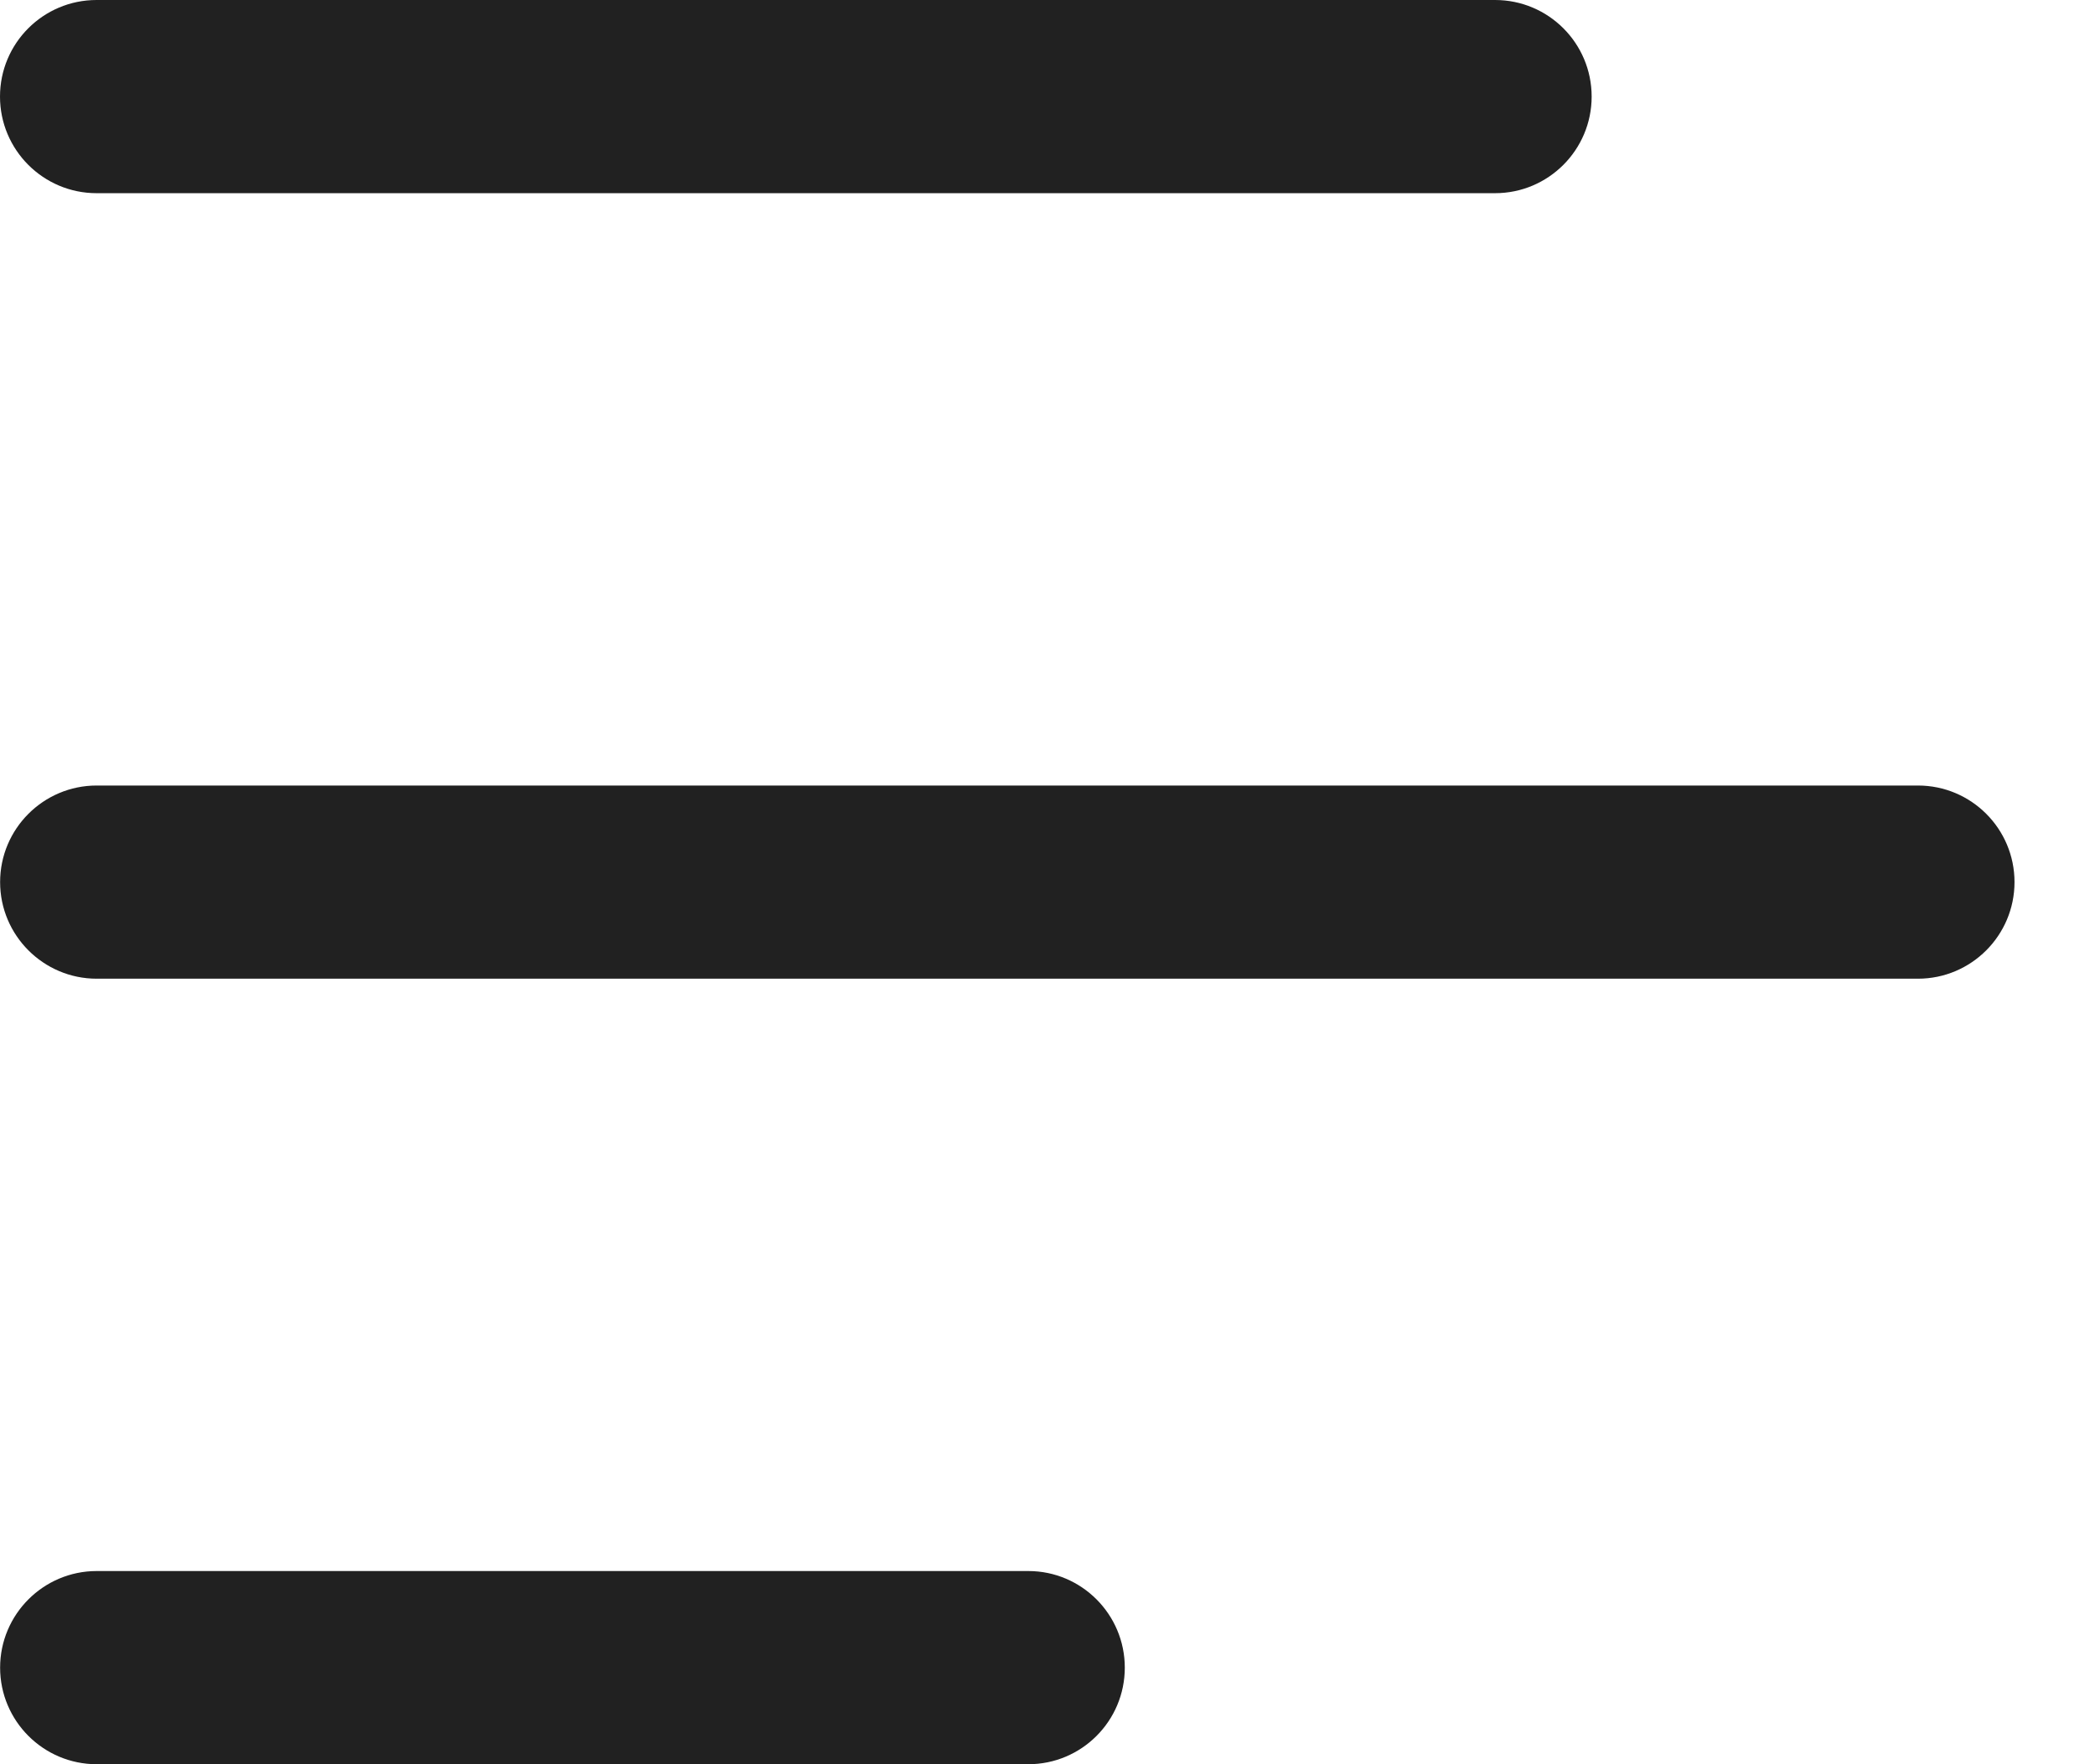<svg width="19" height="16" viewBox="0 0 19 16" fill="none" xmlns="http://www.w3.org/2000/svg">
<path fill-rule="evenodd" clip-rule="evenodd" d="M4.29216e-05 0.876C4.29428e-05 0.392 0.392 -4.09622e-07 0.876 -3.88488e-07L13.559 -3.82872e-08C14.043 -1.71527e-08 14.435 0.392 14.435 0.876C14.435 1.359 14.043 1.752 13.559 1.752L0.876 1.752C0.392 1.752 4.29005e-05 1.359 4.29216e-05 0.876Z" fill="#212121"/>
<path fill-rule="evenodd" clip-rule="evenodd" d="M0.001 8C0.001 7.516 0.394 7.124 0.877 7.124L17.394 7.124C17.878 7.124 18.27 7.516 18.27 8C18.27 8.483 17.878 8.876 17.394 8.876L0.877 8.876C0.394 8.876 0.001 8.483 0.001 8Z" fill="#212121"/>
<path fill-rule="evenodd" clip-rule="evenodd" d="M0.001 15.124C0.001 14.641 0.394 14.248 0.877 14.248L9.326 14.248C9.809 14.248 10.201 14.641 10.201 15.124C10.201 15.608 9.809 16 9.326 16L0.877 16C0.394 16 0.001 15.608 0.001 15.124Z" fill="#212121"/>
</svg>
